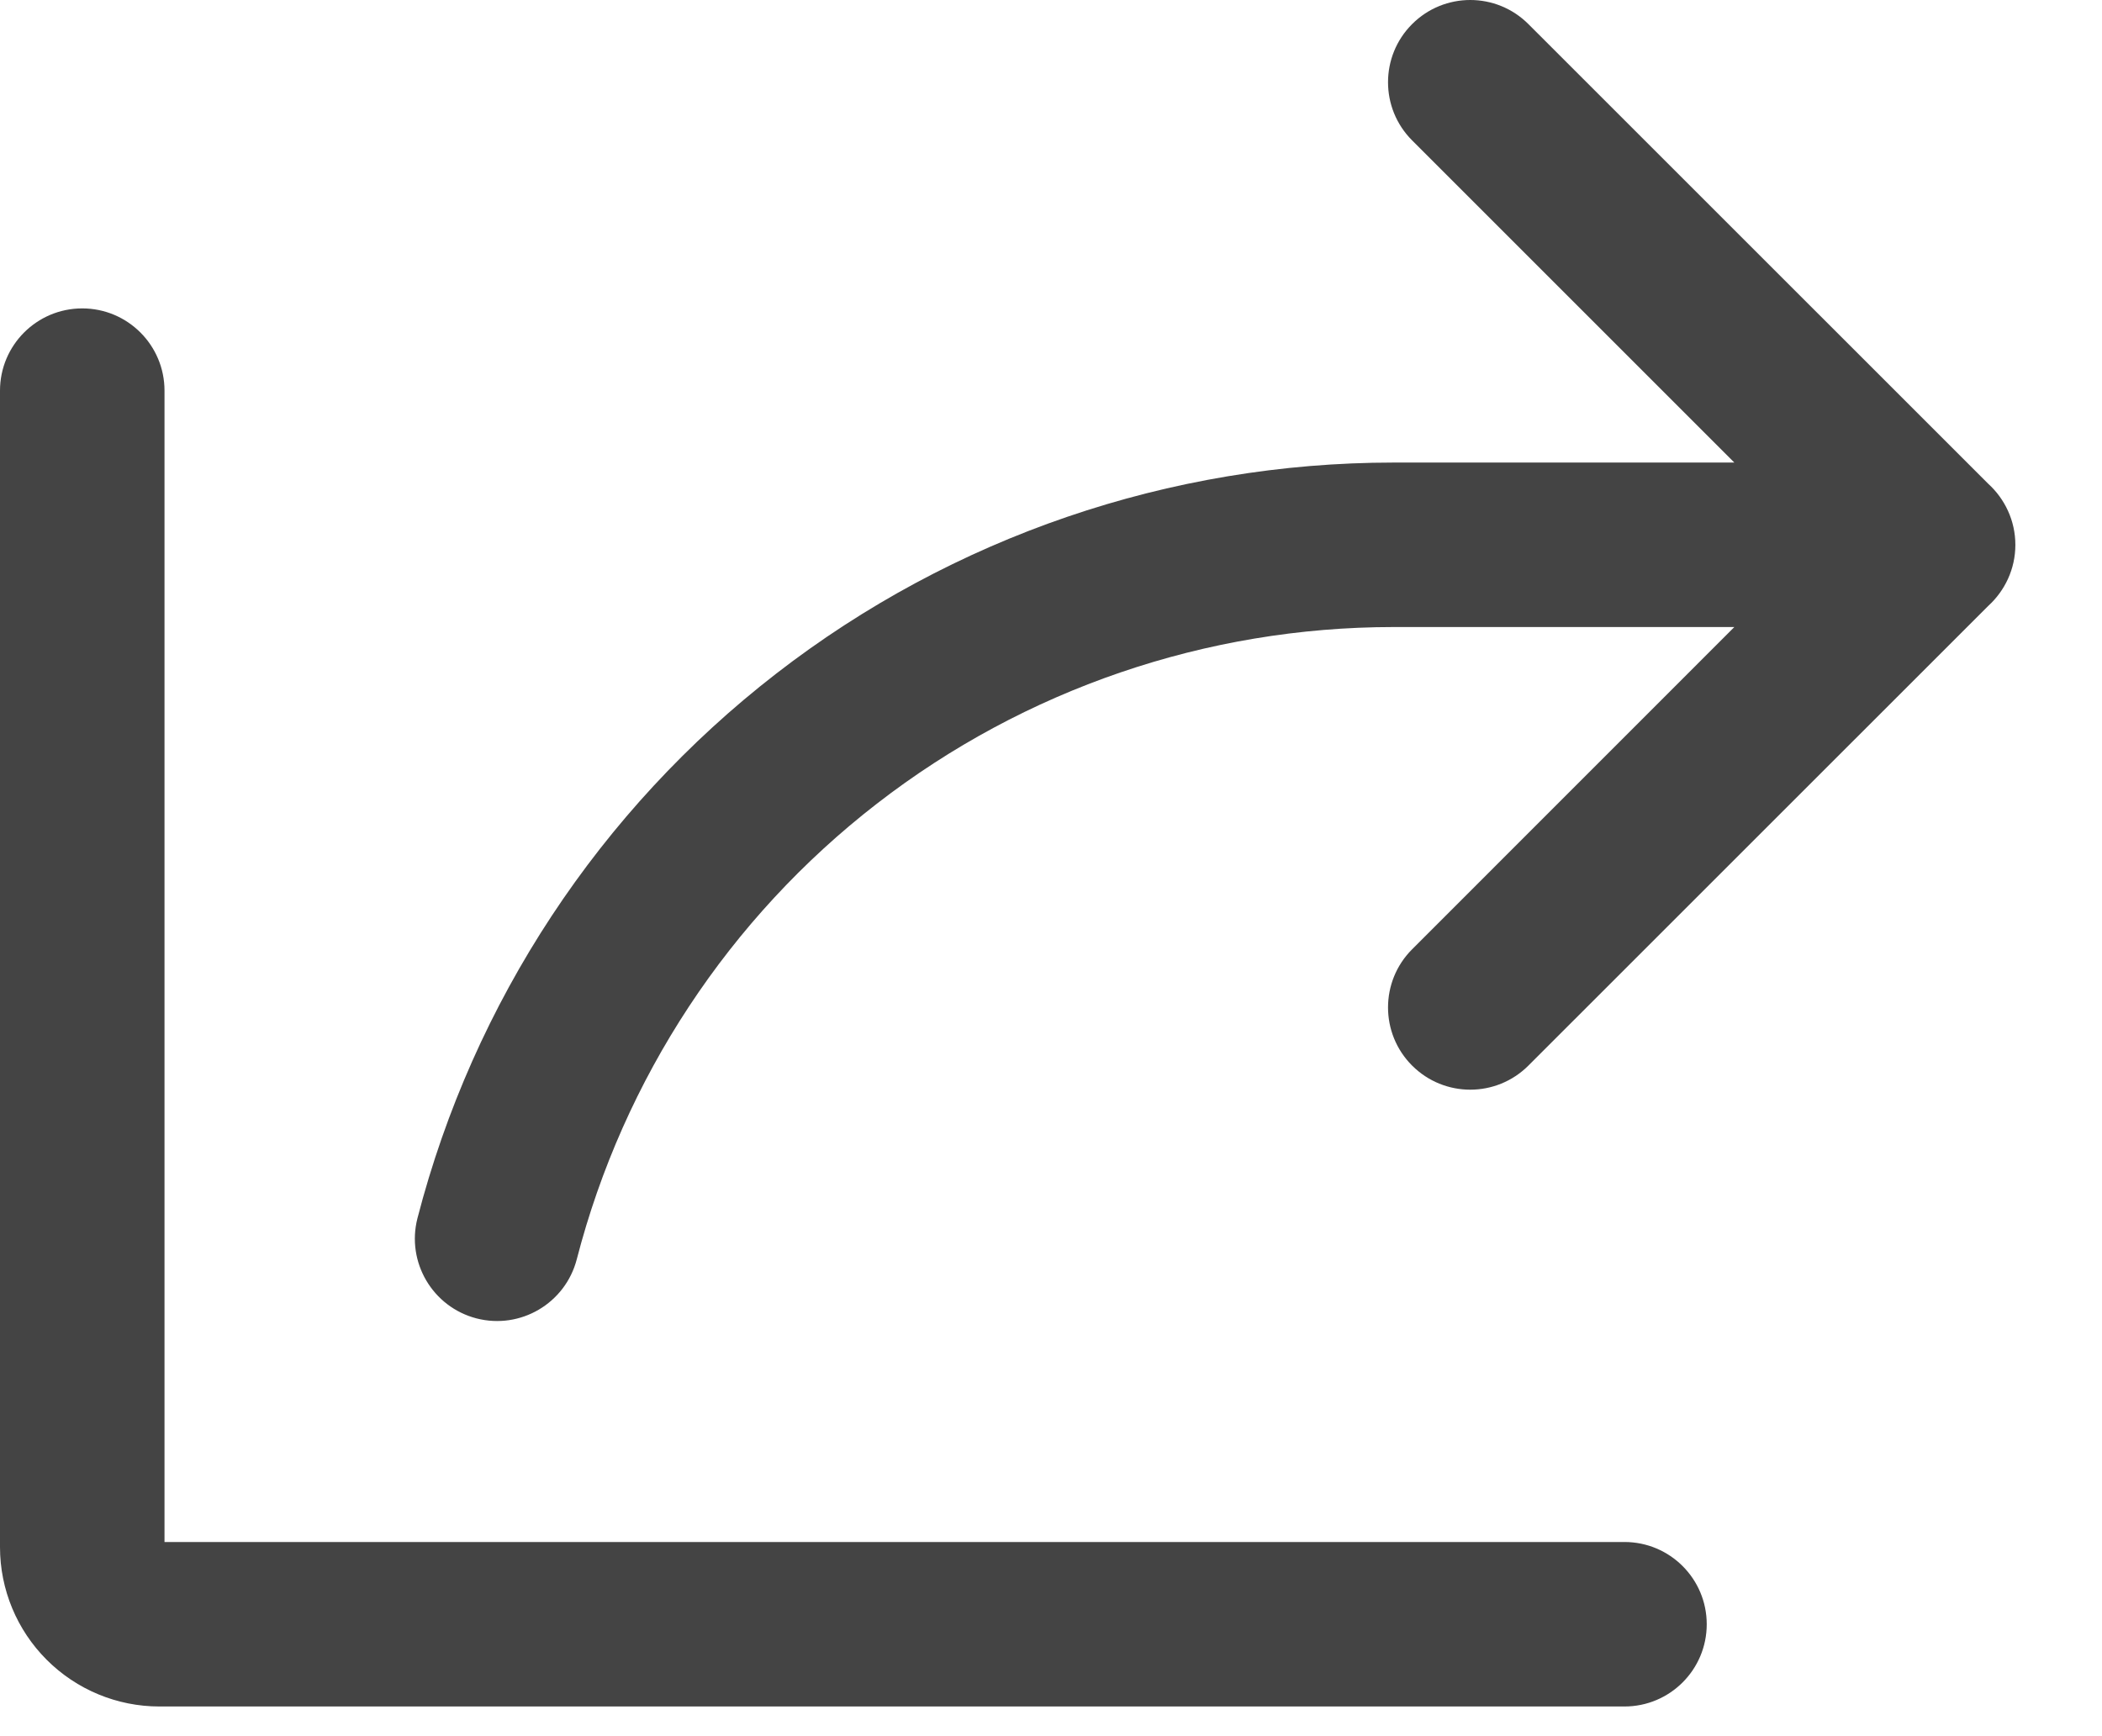 <svg width="23" height="19" viewBox="0 0 23 19" fill="none" xmlns="http://www.w3.org/2000/svg">
<path d="M15.451 0.264C15.803 -0.088 16.372 -0.088 16.724 0.264L21.756 5.295C21.937 5.46 22.052 5.698 22.052 5.963C22.052 6.227 21.937 6.465 21.756 6.63L16.724 11.661C16.372 12.013 15.803 12.013 15.451 11.661C15.1 11.31 15.1 10.74 15.451 10.389L18.977 6.862H15.245C13.2 6.863 11.212 7.542 9.595 8.795C7.978 10.047 6.823 11.801 6.311 13.781C6.186 14.263 5.695 14.552 5.214 14.428C4.733 14.303 4.444 13.812 4.568 13.331C5.18 10.964 6.561 8.868 8.493 7.372C10.426 5.875 12.801 5.063 15.245 5.062H18.977L15.451 1.536C15.1 1.185 15.1 0.615 15.451 0.264Z" fill="#444444"/>
<path d="M0.9 3.375C1.397 3.375 1.8 3.778 1.8 4.275V16.875H17.775C18.272 16.875 18.675 17.278 18.675 17.775C18.675 18.272 18.272 18.675 17.775 18.675H1.744C1.281 18.675 0.838 18.491 0.511 18.164C0.184 17.837 0 17.394 0 16.931V4.275C0 3.778 0.403 3.375 0.9 3.375Z" fill="#444444"/>
</svg>
